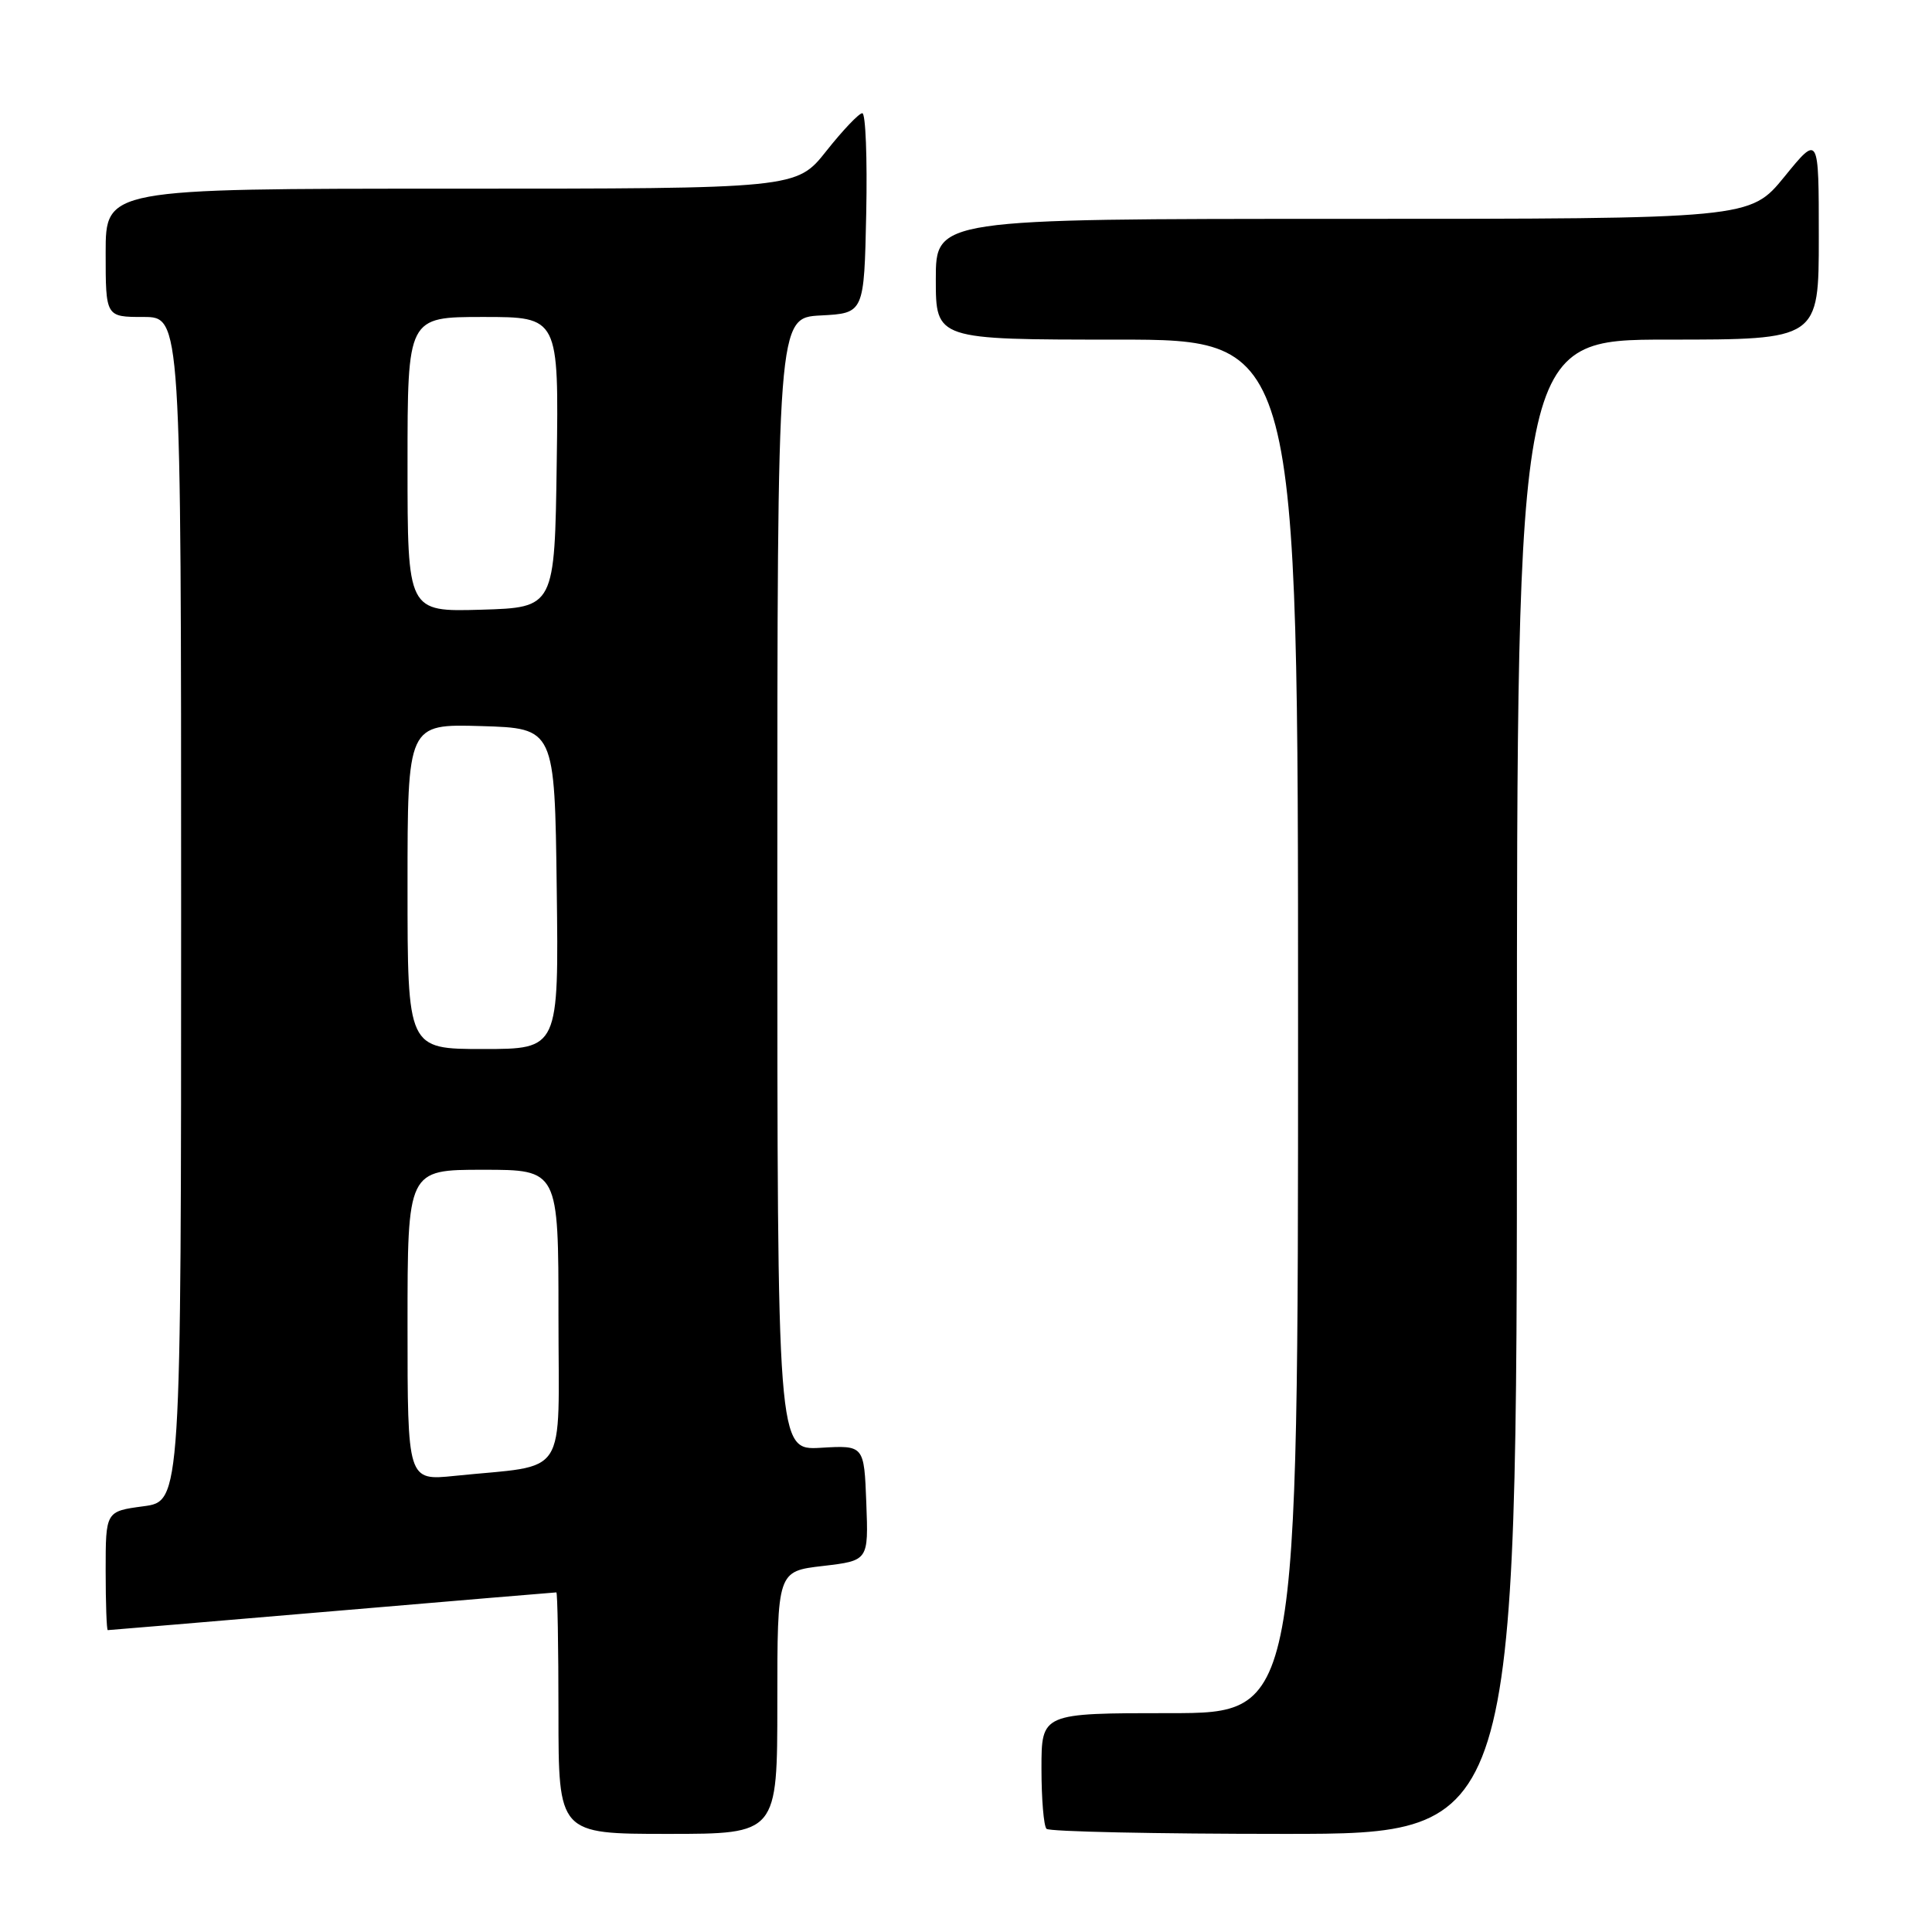 <?xml version="1.0" encoding="UTF-8" standalone="no"?>
<!DOCTYPE svg PUBLIC "-//W3C//DTD SVG 1.1//EN" "http://www.w3.org/Graphics/SVG/1.1/DTD/svg11.dtd" >
<svg xmlns="http://www.w3.org/2000/svg" xmlns:xlink="http://www.w3.org/1999/xlink" version="1.1" viewBox="0 0 256 256">
 <g >
 <path fill="currentColor"
d=" M 103.00 225.60 C 103.00 208.20 103.00 208.20 109.04 207.50 C 115.08 206.79 115.08 206.79 114.79 199.15 C 114.50 191.50 114.50 191.50 108.75 191.84 C 103.00 192.17 103.00 192.17 103.00 117.14 C 103.00 42.10 103.00 42.10 108.75 41.80 C 114.50 41.50 114.50 41.50 114.78 28.25 C 114.93 20.96 114.70 15.00 114.26 15.00 C 113.82 15.00 111.68 17.25 109.50 20.00 C 105.54 25.00 105.54 25.00 59.77 25.00 C 14.00 25.00 14.00 25.00 14.00 33.50 C 14.00 42.00 14.00 42.00 19.00 42.00 C 24.00 42.00 24.00 42.00 24.00 120.47 C 24.00 198.93 24.00 198.93 19.00 199.59 C 14.00 200.26 14.00 200.26 14.00 208.13 C 14.00 212.46 14.13 216.00 14.28 216.00 C 14.44 216.00 27.81 214.88 44.00 213.50 C 60.19 212.12 73.56 211.00 73.72 211.00 C 73.87 211.00 74.00 218.20 74.00 227.00 C 74.00 243.00 74.00 243.00 88.50 243.00 C 103.00 243.00 103.00 243.00 103.00 225.60 Z  M 201.00 144.00 C 201.00 45.00 201.00 45.00 221.00 45.00 C 241.00 45.00 241.00 45.00 241.00 31.41 C 241.00 17.82 241.00 17.82 236.45 23.41 C 231.89 29.00 231.89 29.00 177.95 29.00 C 124.00 29.00 124.00 29.00 124.00 37.00 C 124.00 45.00 124.00 45.00 148.00 45.00 C 172.00 45.00 172.00 45.00 172.00 136.00 C 172.00 227.00 172.00 227.00 155.00 227.00 C 138.00 227.00 138.00 227.00 138.00 234.33 C 138.00 238.37 138.30 241.97 138.67 242.33 C 139.03 242.70 153.21 243.00 170.17 243.00 C 201.00 243.00 201.00 243.00 201.00 144.00 Z  M 54.00 175.60 C 54.00 155.00 54.00 155.00 64.00 155.00 C 74.00 155.00 74.00 155.00 74.00 174.41 C 74.00 196.33 75.52 193.99 60.25 195.56 C 54.00 196.20 54.00 196.20 54.00 175.60 Z  M 54.00 117.46 C 54.00 95.93 54.00 95.93 63.75 96.21 C 73.50 96.50 73.50 96.50 73.77 117.75 C 74.04 139.00 74.04 139.00 64.02 139.00 C 54.00 139.00 54.00 139.00 54.00 117.46 Z  M 54.00 61.54 C 54.00 42.00 54.00 42.00 64.02 42.00 C 74.04 42.00 74.04 42.00 73.77 61.25 C 73.50 80.50 73.50 80.50 63.75 80.79 C 54.00 81.07 54.00 81.07 54.00 61.54 Z "/>
</g>
</svg>